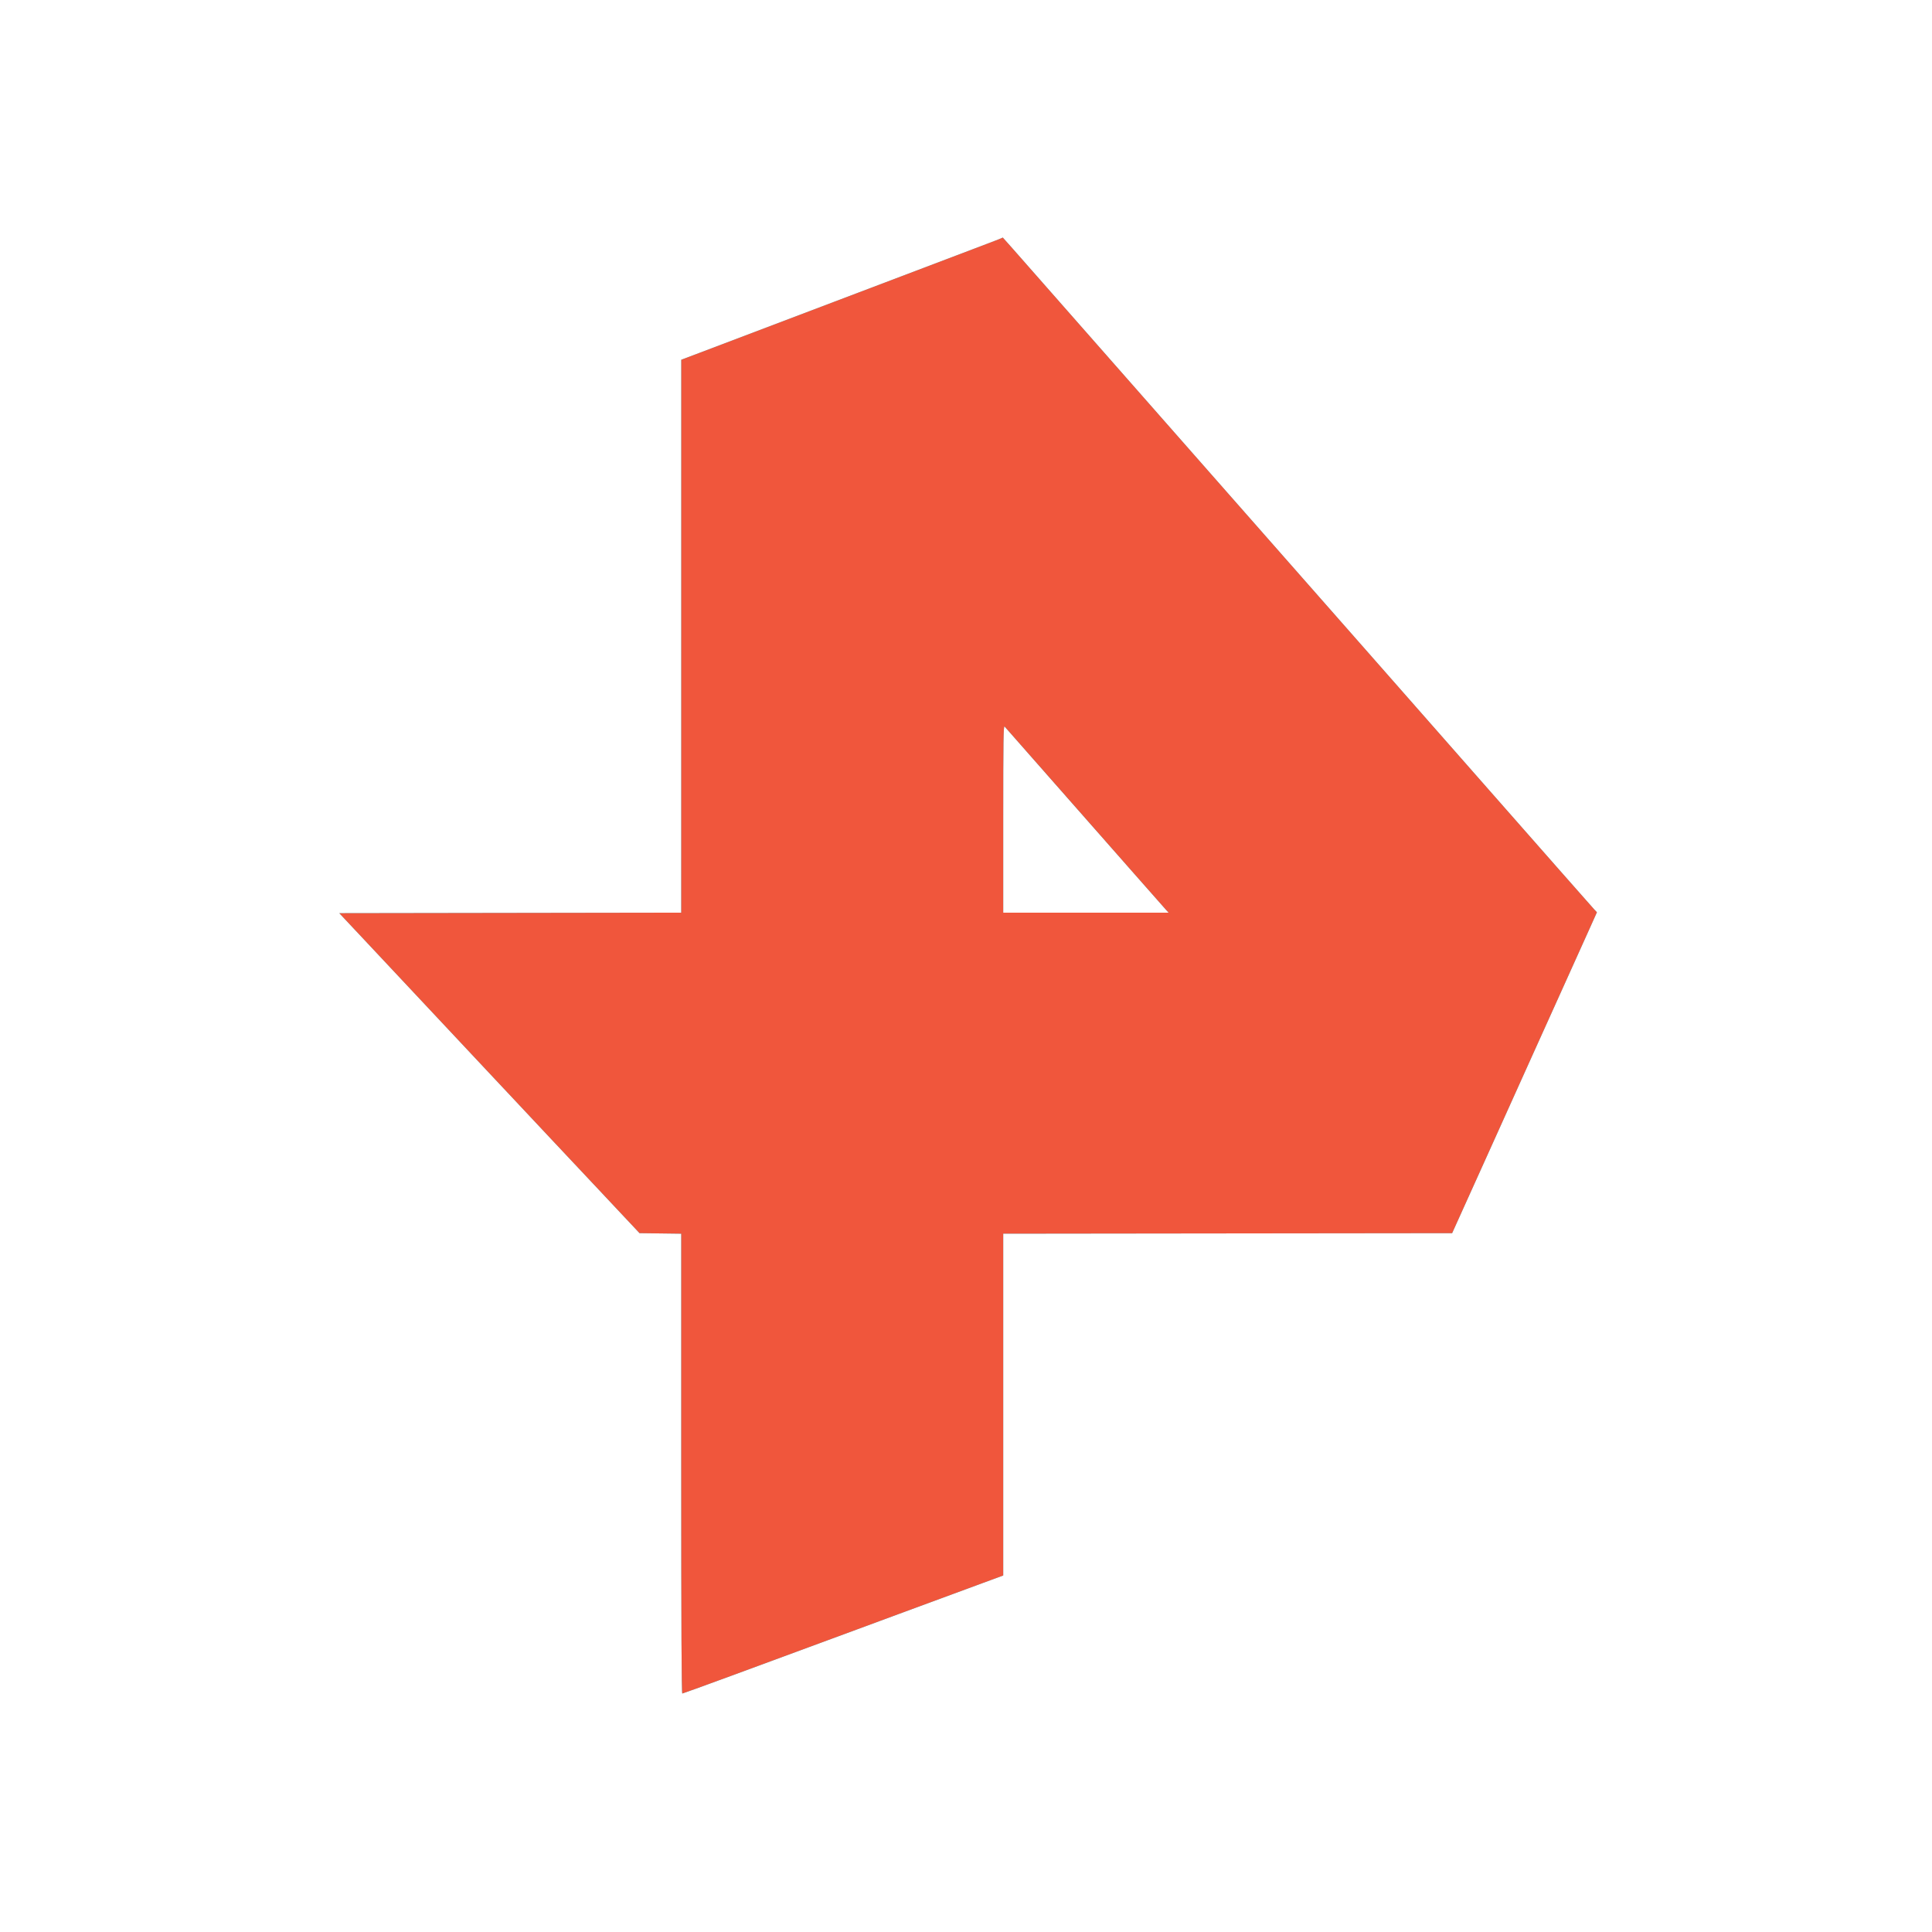 <svg id="svg" version="1.1" xmlns="http://www.w3.org/2000/svg" xmlns:xlink="http://www.w3.org/1999/xlink" width="400" height="400" viewBox="0, 0, 400,400"><rect x="0" y="0" width="400" height="400" fill="#333333" stroke="none"/><g id="svgg"><path id="path0" d="M207.188 49.382 C 206.958 49.485,204.380 50.472,201.458 51.575 C 196.376 53.495,189.358 56.157,177.604 60.624 C 165.621 65.179,150.023 71.093,144.743 73.085 L 141.048 74.479 141.045 131.718 L 141.042 188.957 105.643 189.010 L 70.245 189.063 79.428 198.854 C 84.478 204.240,94.193 214.599,101.015 221.875 C 107.838 229.151,113.893 235.604,114.470 236.215 C 115.048 236.826,119.321 241.373,123.966 246.319 L 132.410 255.313 136.726 255.369 L 141.042 255.425 141.042 303.025 C 141.042 337.078,141.106 350.625,141.267 350.625 C 141.449 350.625,155.927 345.313,177.604 337.294 C 179.094 336.742,181.203 335.963,182.292 335.561 C 183.380 335.159,185.161 334.501,186.250 334.099 C 190.965 332.356,194.207 331.160,203.594 327.703 L 207.708 326.188 207.708 290.803 L 207.708 255.418 254.179 255.365 L 300.650 255.313 304.085 247.708 C 305.974 243.526,307.647 239.823,307.803 239.479 C 307.959 239.135,310.115 234.354,312.596 228.854 C 315.076 223.354,317.232 218.573,317.387 218.229 C 317.542 217.885,319.871 212.729,322.562 206.771 C 325.253 200.813,328.169 194.349,329.042 192.407 L 330.628 188.877 330.029 188.240 C 329.700 187.890,319.414 176.214,307.172 162.292 C 294.930 148.370,284.169 136.135,283.258 135.104 C 279.519 130.867,274.705 125.399,249.151 96.354 C 234.432 79.625,221.031 64.395,219.372 62.510 C 213.040 55.316,211.503 53.570,209.598 51.402 C 208.517 50.173,207.627 49.173,207.619 49.181 C 207.611 49.189,207.417 49.279,207.188 49.382 M218.453 162.292 C 224.050 168.651,231.390 176.995,234.764 180.833 C 238.138 184.672,241.136 188.070,241.426 188.385 L 241.953 188.958 224.831 188.958 L 207.708 188.958 207.708 169.539 C 207.708 153.127,207.752 150.166,207.993 150.424 C 208.149 150.592,212.856 155.932,218.453 162.292 " stroke="none" fill="#F0563C" fill-rule="evenodd"></path><path id="path1" d="M0.000 200.000 L 0.000 400.000 200.000 400.000 L 400.000 400.000 400.000 200.000 L 400.000 0.000 200.000 0.000 L 0.000 0.000 0.000 200.000 M209.598 51.402 C 211.503 53.570,213.040 55.316,219.372 62.510 C 221.031 64.395,234.432 79.625,249.151 96.354 C 274.705 125.399,279.519 130.867,283.258 135.104 C 284.169 136.135,294.930 148.370,307.172 162.292 C 319.414 176.214,329.700 187.890,330.029 188.240 L 330.628 188.877 329.042 192.407 C 328.169 194.349,325.253 200.813,322.562 206.771 C 319.871 212.729,317.542 217.885,317.387 218.229 C 317.232 218.573,315.076 223.354,312.596 228.854 C 310.115 234.354,307.959 239.135,307.803 239.479 C 307.647 239.823,305.974 243.526,304.085 247.708 L 300.650 255.313 254.179 255.365 L 207.708 255.418 207.708 290.803 L 207.708 326.188 203.594 327.703 C 194.207 331.160,190.965 332.356,186.250 334.099 C 185.161 334.501,183.380 335.159,182.292 335.561 C 181.203 335.963,179.094 336.742,177.604 337.294 C 155.927 345.313,141.449 350.625,141.267 350.625 C 141.106 350.625,141.042 337.078,141.042 303.025 L 141.042 255.425 136.726 255.369 L 132.410 255.313 123.966 246.319 C 119.321 241.373,115.048 236.826,114.470 236.215 C 113.893 235.604,107.838 229.151,101.015 221.875 C 94.193 214.599,84.478 204.240,79.428 198.854 L 70.245 189.063 105.643 189.010 L 141.042 188.957 141.045 131.718 L 141.048 74.479 144.743 73.085 C 150.023 71.093,165.621 65.179,177.604 60.624 C 189.358 56.157,196.376 53.495,201.458 51.575 C 205.947 49.880,207.534 49.263,207.619 49.181 C 207.627 49.173,208.517 50.173,209.598 51.402 M207.708 169.539 L 207.708 188.958 224.831 188.958 L 241.953 188.958 241.426 188.385 C 241.136 188.070,238.138 184.672,234.764 180.833 C 224.540 169.201,208.295 150.749,207.993 150.424 C 207.752 150.166,207.708 153.127,207.708 169.539 " stroke="none" fill="#FFFFFF" fill-rule="evenodd"></path></g></svg>
